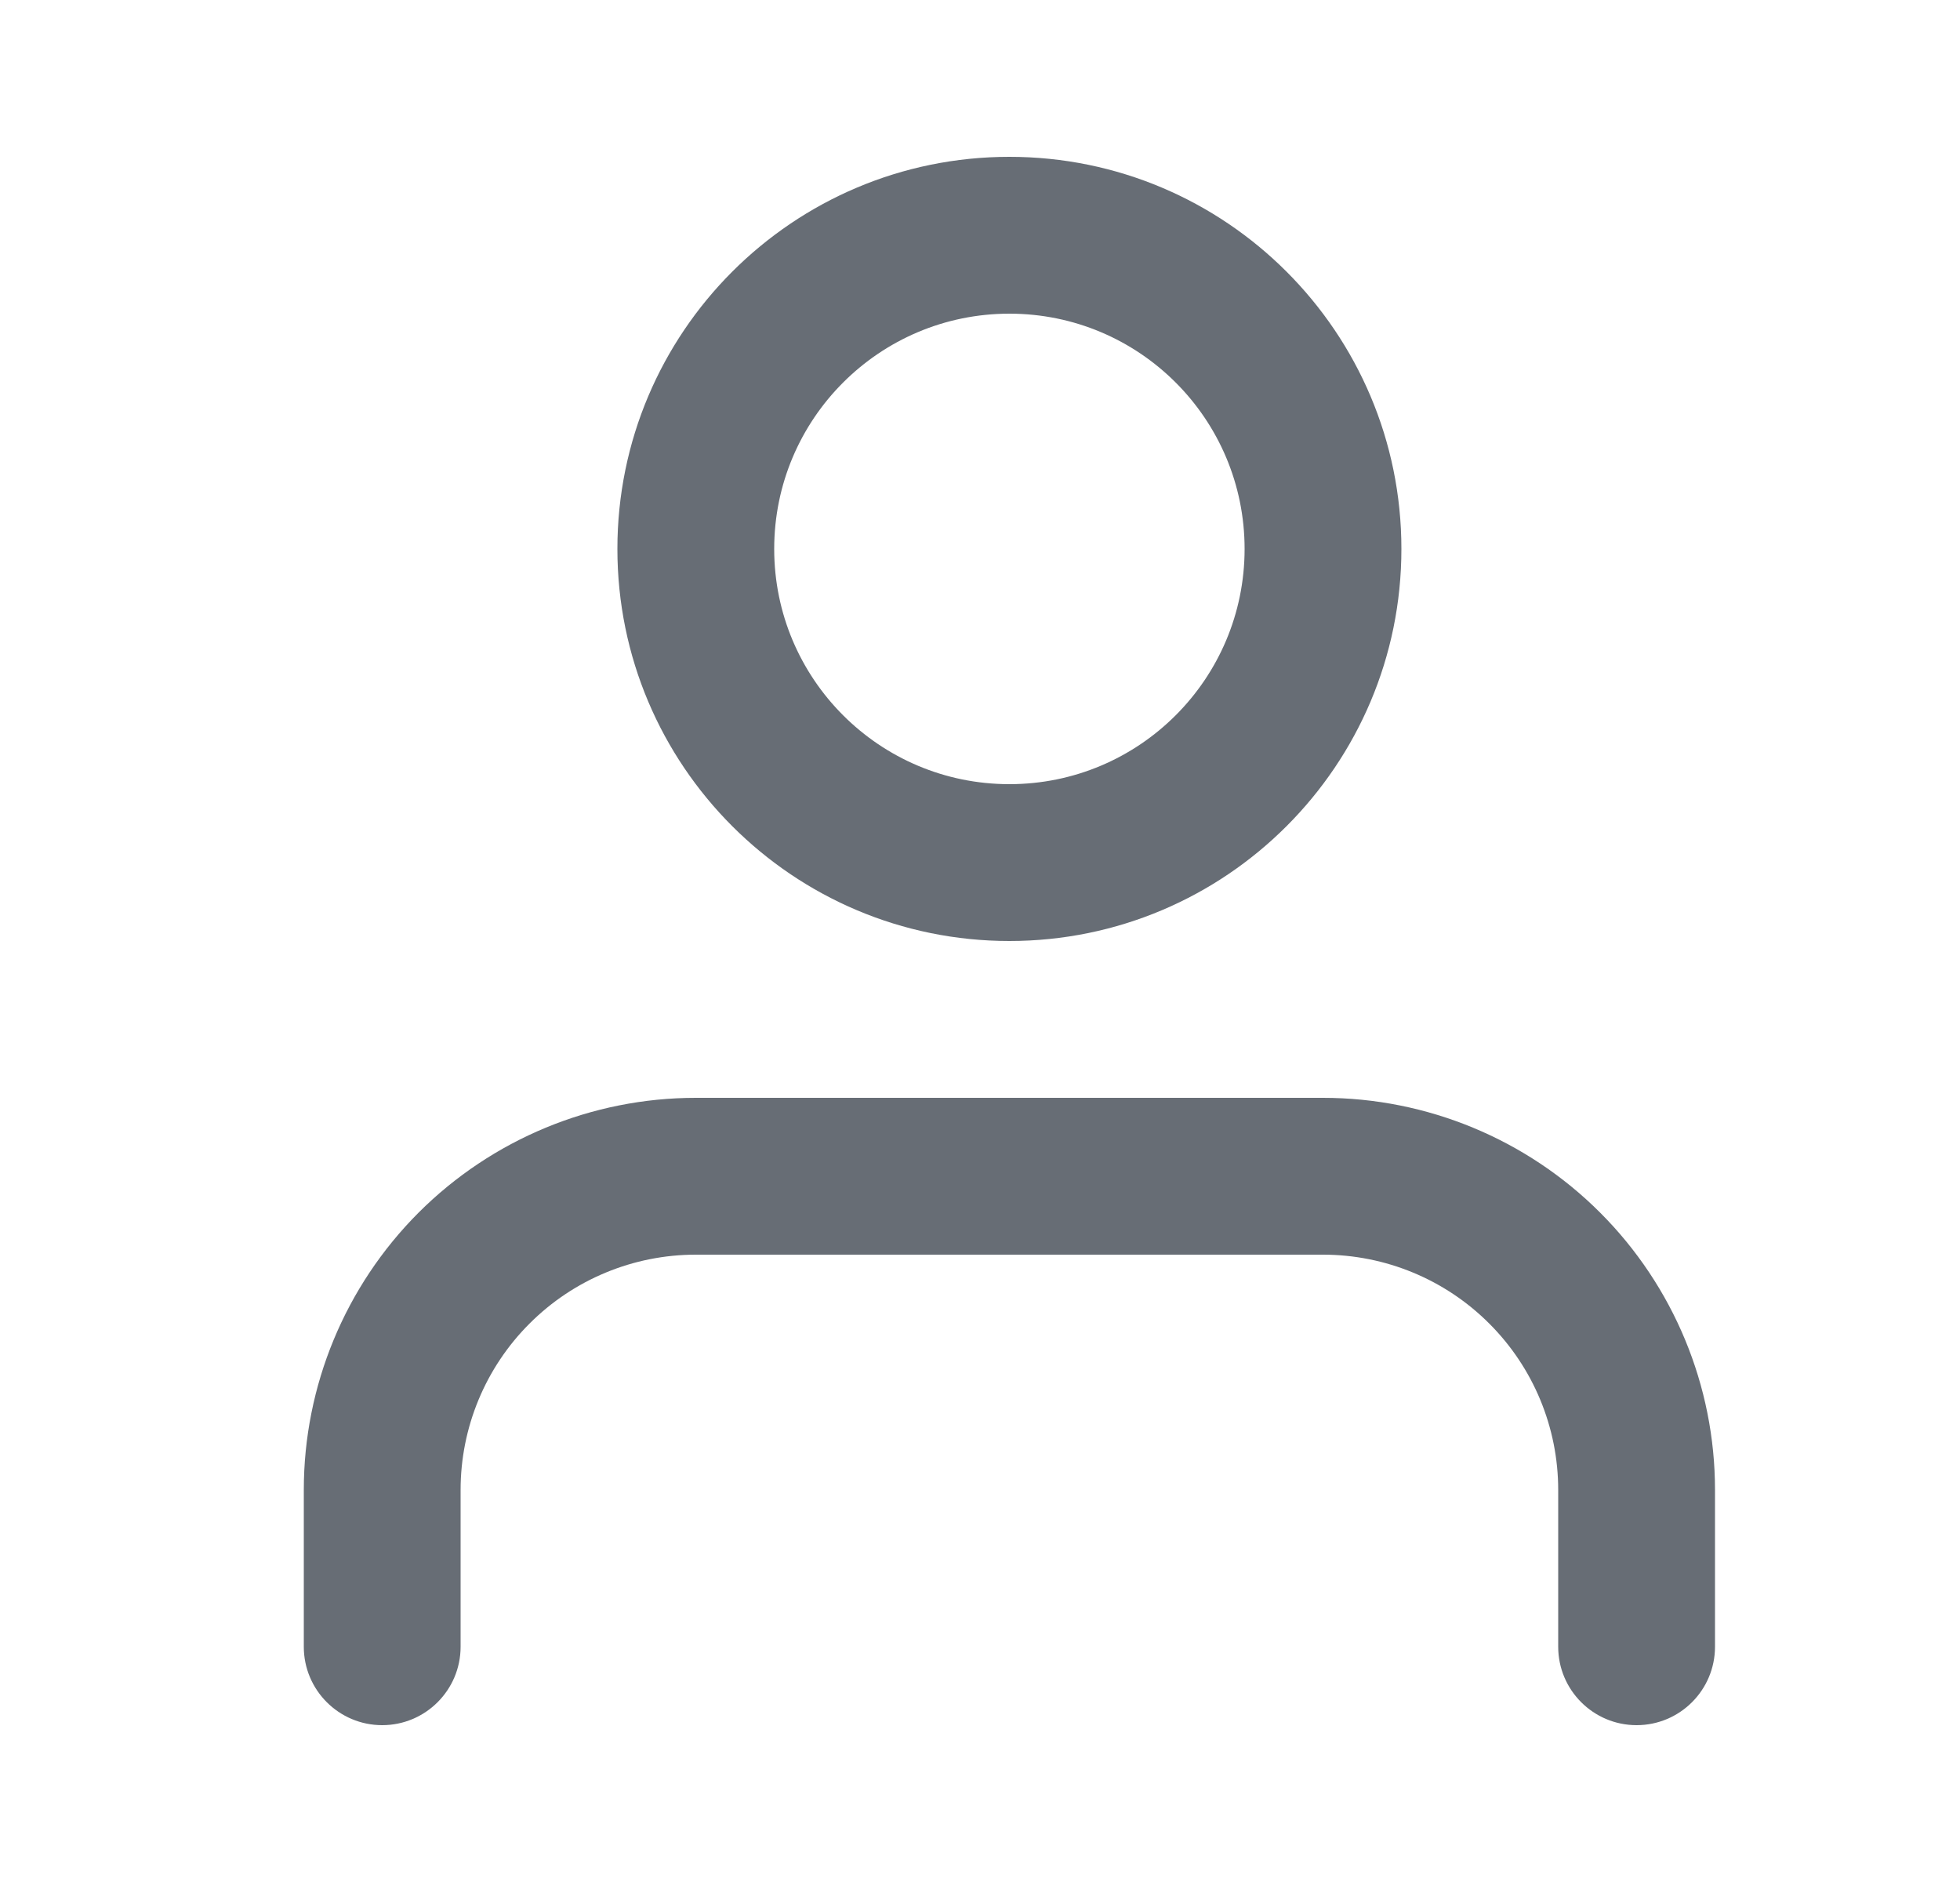 <svg width="25" height="24" viewBox="0 0 25 24" fill="none" xmlns="http://www.w3.org/2000/svg">
<path fill-rule="evenodd" clip-rule="evenodd" d="M5.339 15.464C6.277 14.527 7.549 14 8.875 14H16.875C18.201 14 19.473 14.527 20.41 15.464C21.348 16.402 21.875 17.674 21.875 19V21C21.875 21.552 21.427 22 20.875 22C20.323 22 19.875 21.552 19.875 21V19C19.875 18.204 19.559 17.441 18.996 16.879C18.434 16.316 17.671 16 16.875 16H8.875C8.079 16 7.316 16.316 6.754 16.879C6.191 17.441 5.875 18.204 5.875 19V21C5.875 21.552 5.427 22 4.875 22C4.323 22 3.875 21.552 3.875 21V19C3.875 17.674 4.402 16.402 5.339 15.464Z" fill="#676D75"/>
<path fill-rule="evenodd" clip-rule="evenodd" d="M12.875 4C11.218 4 9.875 5.343 9.875 7C9.875 8.657 11.218 10 12.875 10C14.532 10 15.875 8.657 15.875 7C15.875 5.343 14.532 4 12.875 4ZM7.875 7C7.875 4.239 10.114 2 12.875 2C15.636 2 17.875 4.239 17.875 7C17.875 9.761 15.636 12 12.875 12C10.114 12 7.875 9.761 7.875 7Z" fill="#676D75"/>
</svg>
